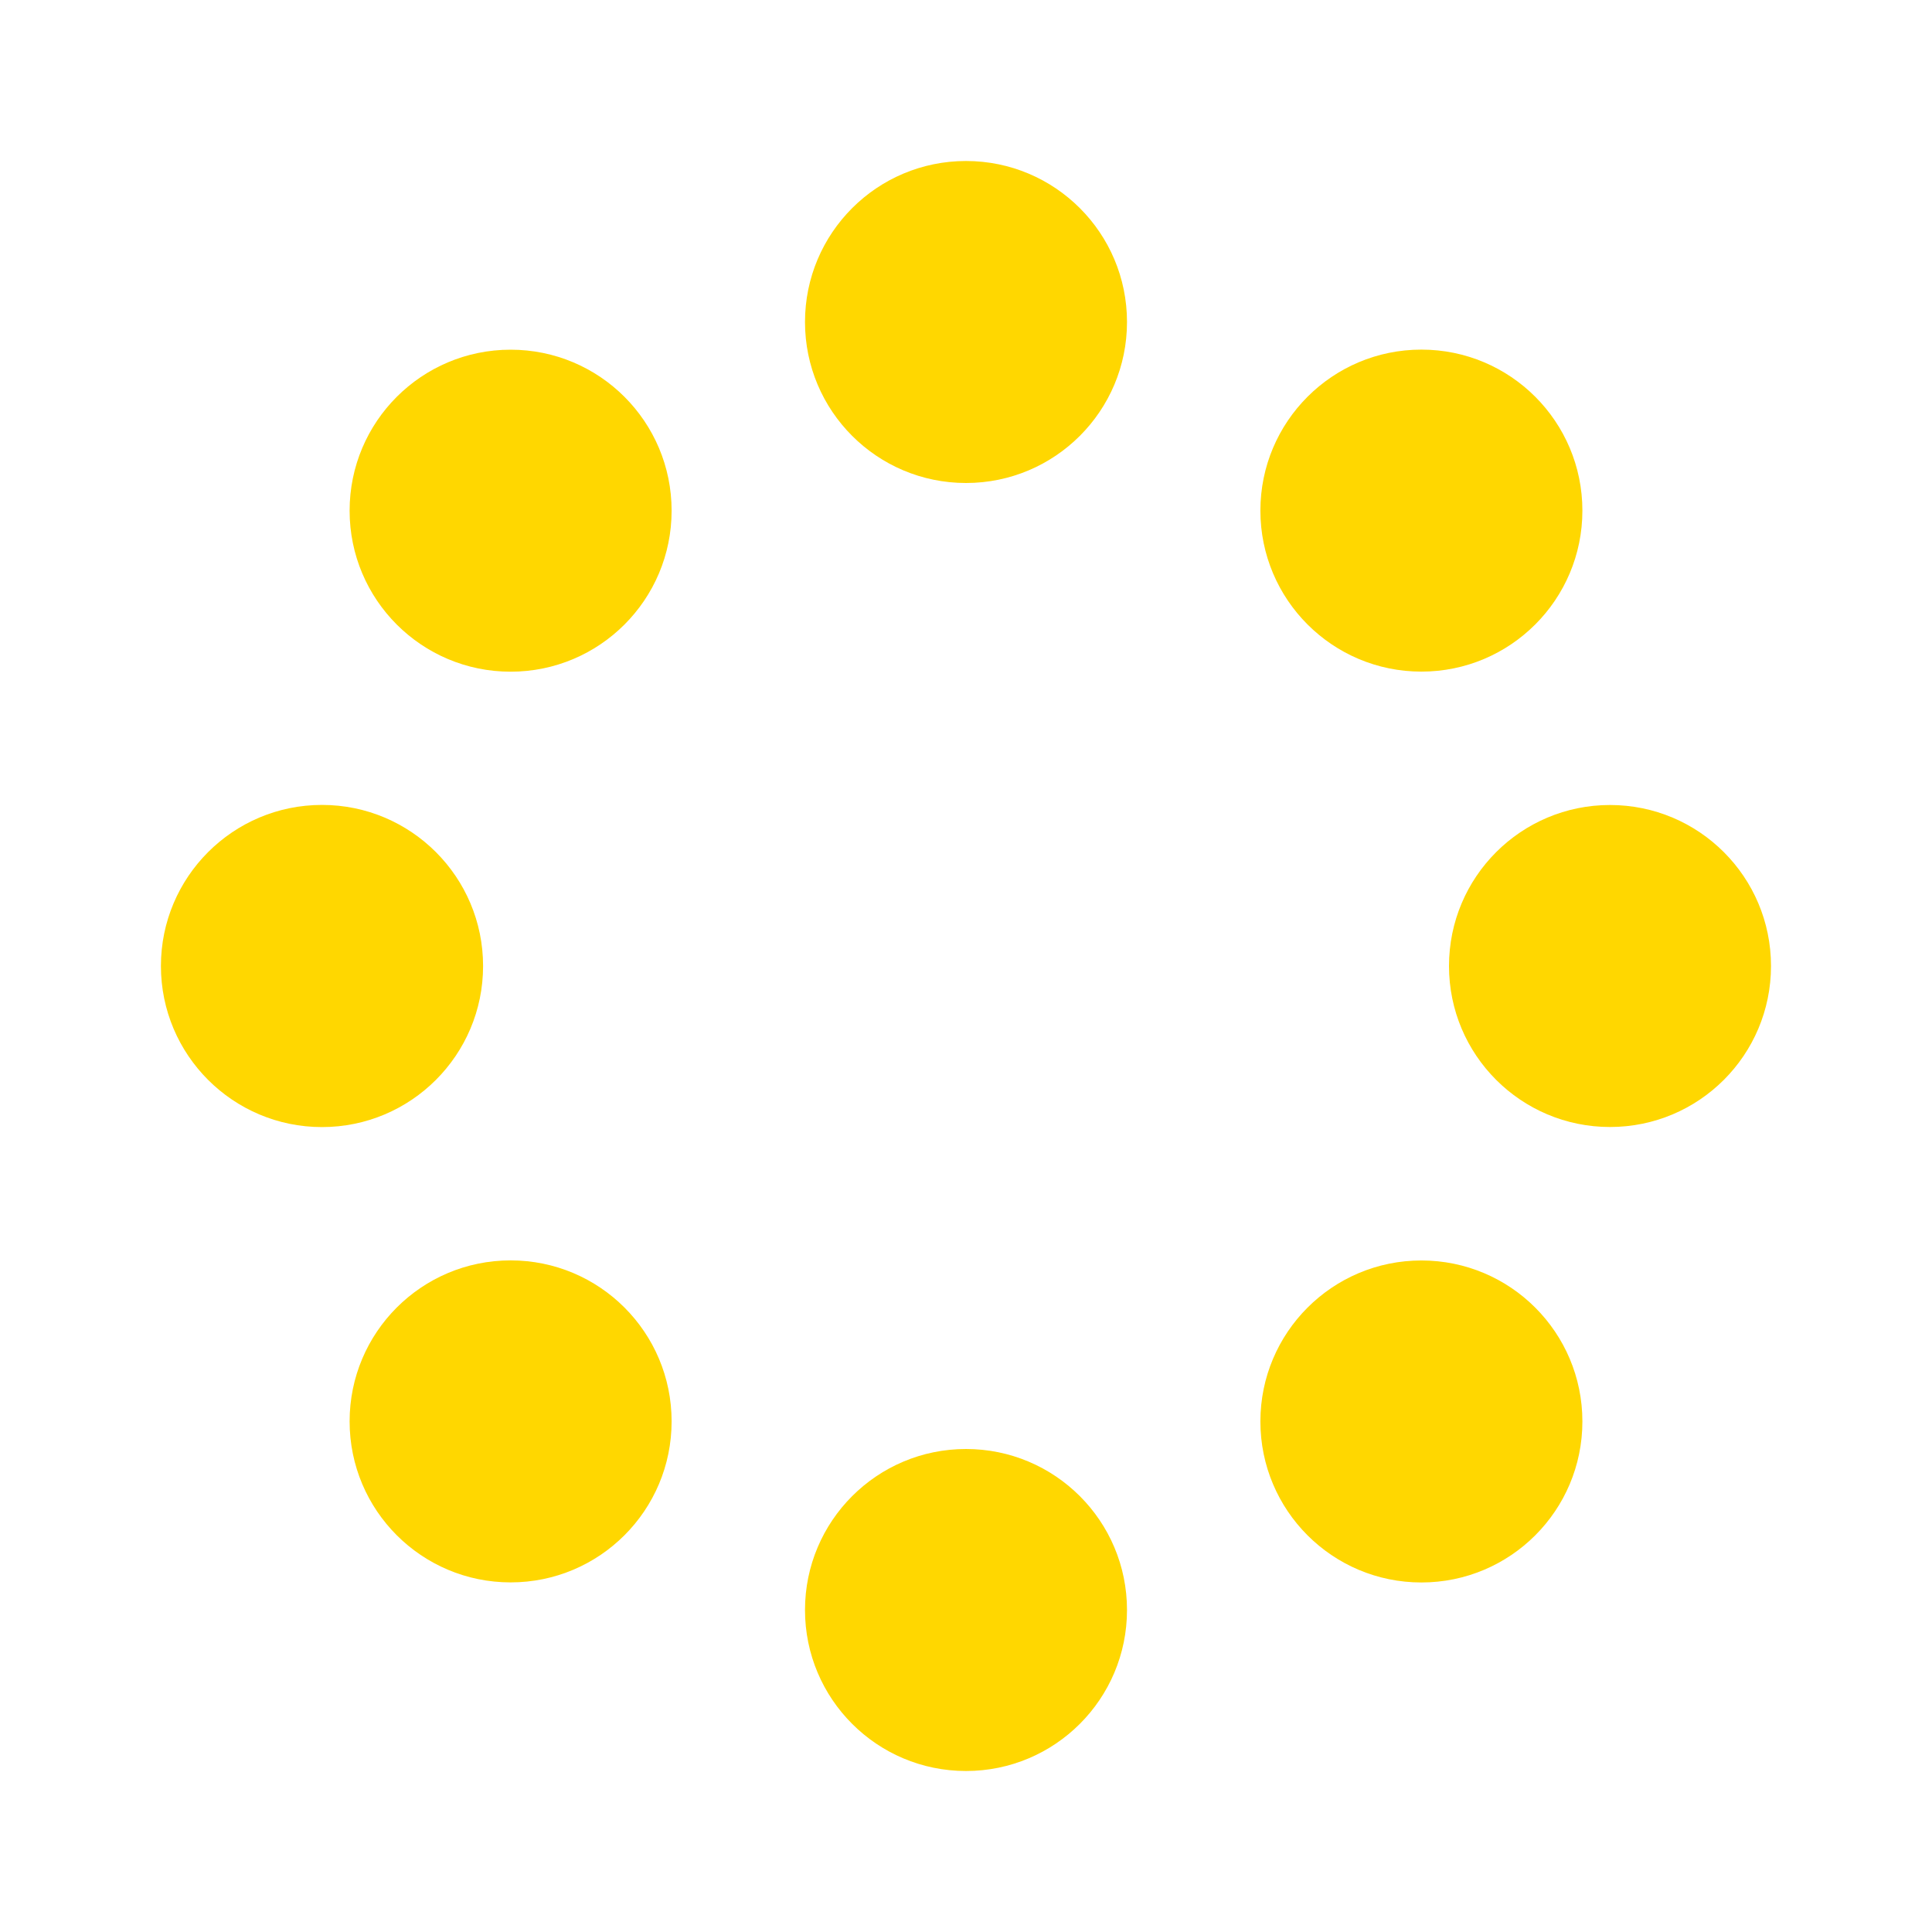 <svg width="24" height="24" viewBox="0 0 24 24" fill="none" xmlns="http://www.w3.org/2000/svg">
<path d="M12 22C13.105 22 14 21.105 14 20C14 18.895 13.105 18 12 18C10.895 18 10 18.895 10 20C10 21.105 10.895 22 12 22Z" fill="#FFD700"/>
<path d="M12 6C13.105 6 14 5.105 14 4C14 2.895 13.105 2 12 2C10.895 2 10 2.895 10 4C10 5.105 10.895 6 12 6Z" fill="#FFD700"/>
<path d="M6.343 19.657C7.448 19.657 8.343 18.762 8.343 17.657C8.343 16.552 7.448 15.657 6.343 15.657C5.238 15.657 4.343 16.552 4.343 17.657C4.343 18.762 5.238 19.657 6.343 19.657Z" fill="#FFD700"/>
<path d="M17.657 8.343C18.762 8.343 19.657 7.448 19.657 6.343C19.657 5.238 18.762 4.343 17.657 4.343C16.552 4.343 15.657 5.238 15.657 6.343C15.657 7.448 16.552 8.343 17.657 8.343Z" fill="#FFD700"/>
<path d="M4 14.001C5.105 14.001 6.001 13.105 6.001 12C6.001 10.895 5.105 9.999 4 9.999C2.895 9.999 1.999 10.895 1.999 12C1.999 13.105 2.895 14.001 4 14.001Z" fill="#FFD700"/>
<path d="M20 14C21.105 14 22 13.105 22 12C22 10.895 21.105 10 20 10C18.895 10 18 10.895 18 12C18 13.105 18.895 14 20 14Z" fill="#FFD700"/>
<path d="M6.343 8.344C7.448 8.344 8.343 7.449 8.343 6.344C8.343 5.239 7.448 4.344 6.343 4.344C5.238 4.344 4.343 5.239 4.343 6.344C4.343 7.449 5.238 8.344 6.343 8.344Z" fill="#FFD700"/>
<path d="M17.657 19.658C18.762 19.658 19.657 18.763 19.657 17.658C19.657 16.553 18.762 15.658 17.657 15.658C16.552 15.658 15.657 16.553 15.657 17.658C15.657 18.763 16.552 19.658 17.657 19.658Z" fill="#FFD700"/>
</svg>
